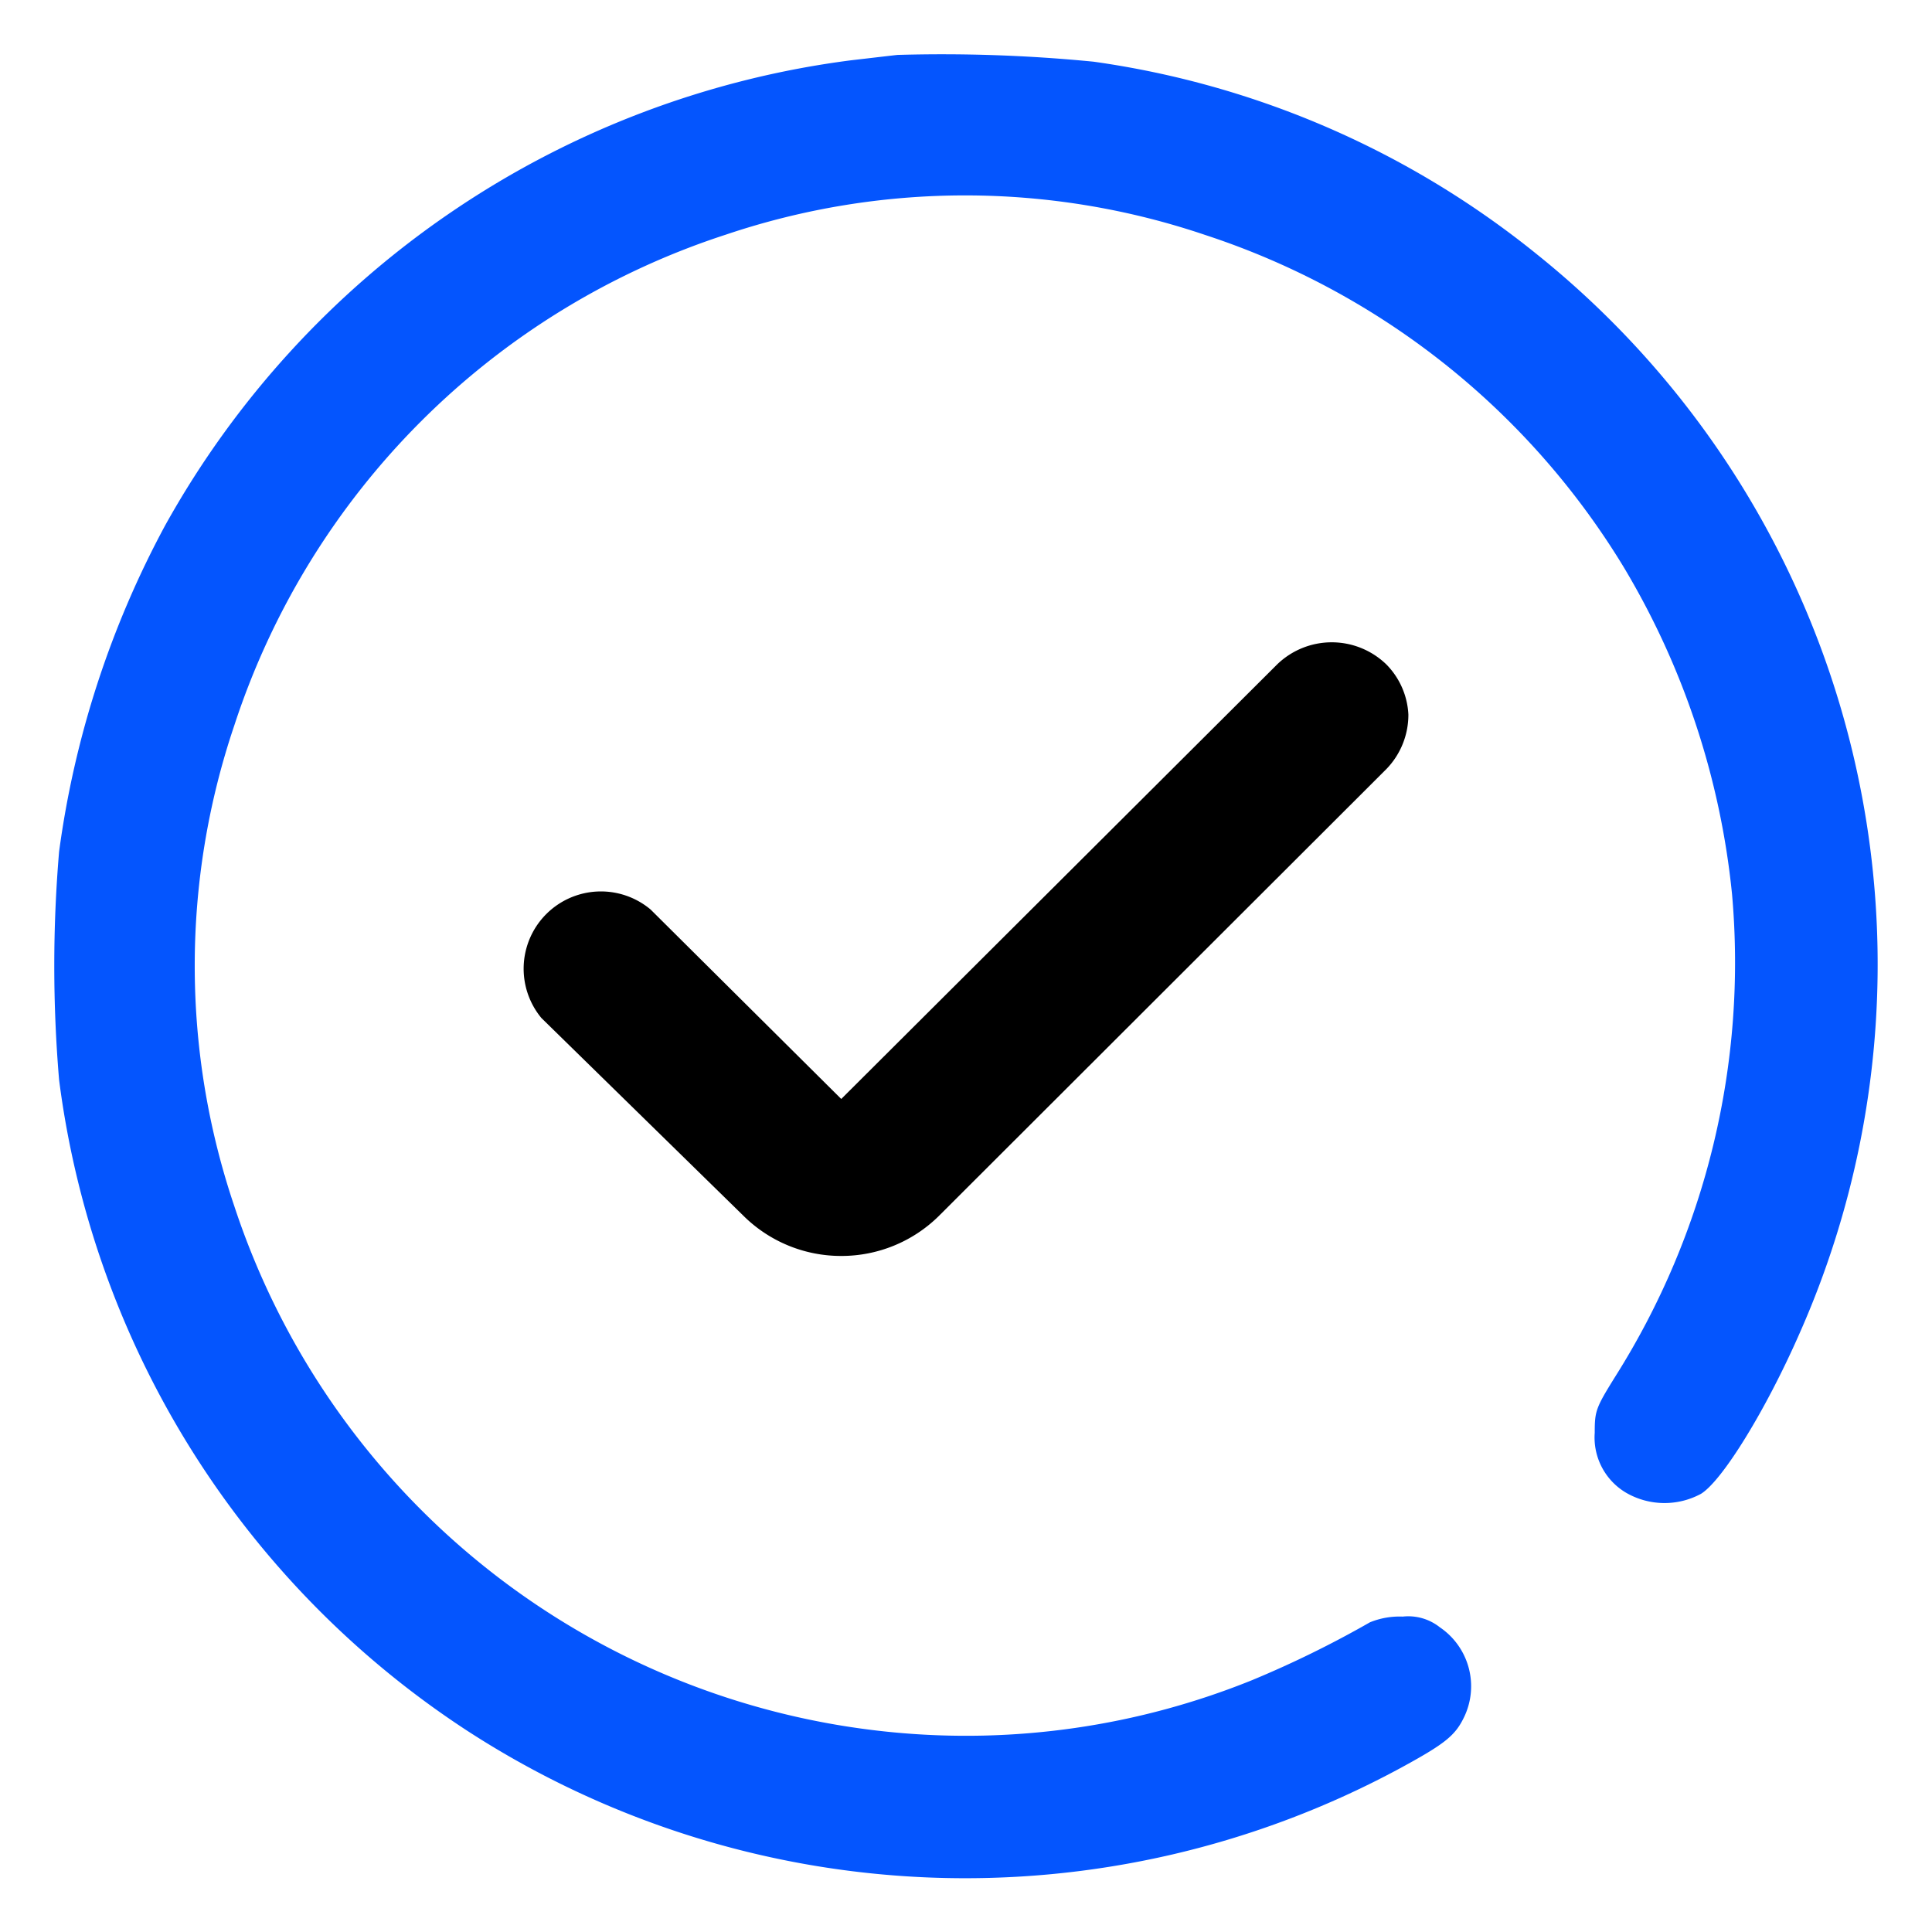 <svg xmlns="http://www.w3.org/2000/svg" xmlns:xlink="http://www.w3.org/1999/xlink" width="75" height="75" viewBox="0 0 75 75"><defs><style>.a{clip-path:url(#b);}.b{fill:#0455fe;}</style><clipPath id="b"><rect width="75" height="75"/></clipPath></defs><g id="a" class="a"><g transform="translate(-87.561 -158.649)"><g transform="translate(89.668 160.74)"><path class="b" d="M33.285-511.655c-.263.028-1.08.125-1.8.208A35.67,35.67,0,0,0,4.849-493.381,37.076,37.076,0,0,0,.737-480.727a52.6,52.6,0,0,0,0,8.86A35.56,35.56,0,0,0,16.6-446.587a35.508,35.508,0,0,0,36.2,1.44c1.731-.941,2.132-1.26,2.478-1.98a2.764,2.764,0,0,0-.941-3.489,1.968,1.968,0,0,0-1.44-.415,3.048,3.048,0,0,0-1.274.222,40.309,40.309,0,0,1-4.569,2.243,29.631,29.631,0,0,1-14,2.021,29.912,29.912,0,0,1-25.515-20.42,29.1,29.1,0,0,1,0-18.662,29.739,29.739,0,0,1,19.077-19.05,29.065,29.065,0,0,1,18.62.014A29.874,29.874,0,0,1,61.458-491.8,30.64,30.64,0,0,1,65.68-479.08a30.1,30.1,0,0,1-4.513,18.7c-.775,1.246-.817,1.357-.817,2.215a2.489,2.489,0,0,0,1.218,2.326,2.977,2.977,0,0,0,2.907.042c.831-.512,2.52-3.253,3.821-6.216a35.34,35.34,0,0,0-10.162-41.879,35.112,35.112,0,0,0-17.236-7.5A60.168,60.168,0,0,0,33.285-511.655Z" transform="translate(-0.55 511.696)"/></g><path d="M38.31,7.5a3.046,3.046,0,0,0-4.236,0L17.151,24.371l-7.4-7.354A3,3,0,0,0,5.513,21.23l7.854,7.688a5.379,5.379,0,0,0,3.784,1.547h0a5.379,5.379,0,0,0,3.784-1.547L38.31,11.567a3.023,3.023,0,0,0,.857-2.118A2.975,2.975,0,0,0,38.31,7.5Z" transform="translate(103.067 176.94)"/></g></g></svg>